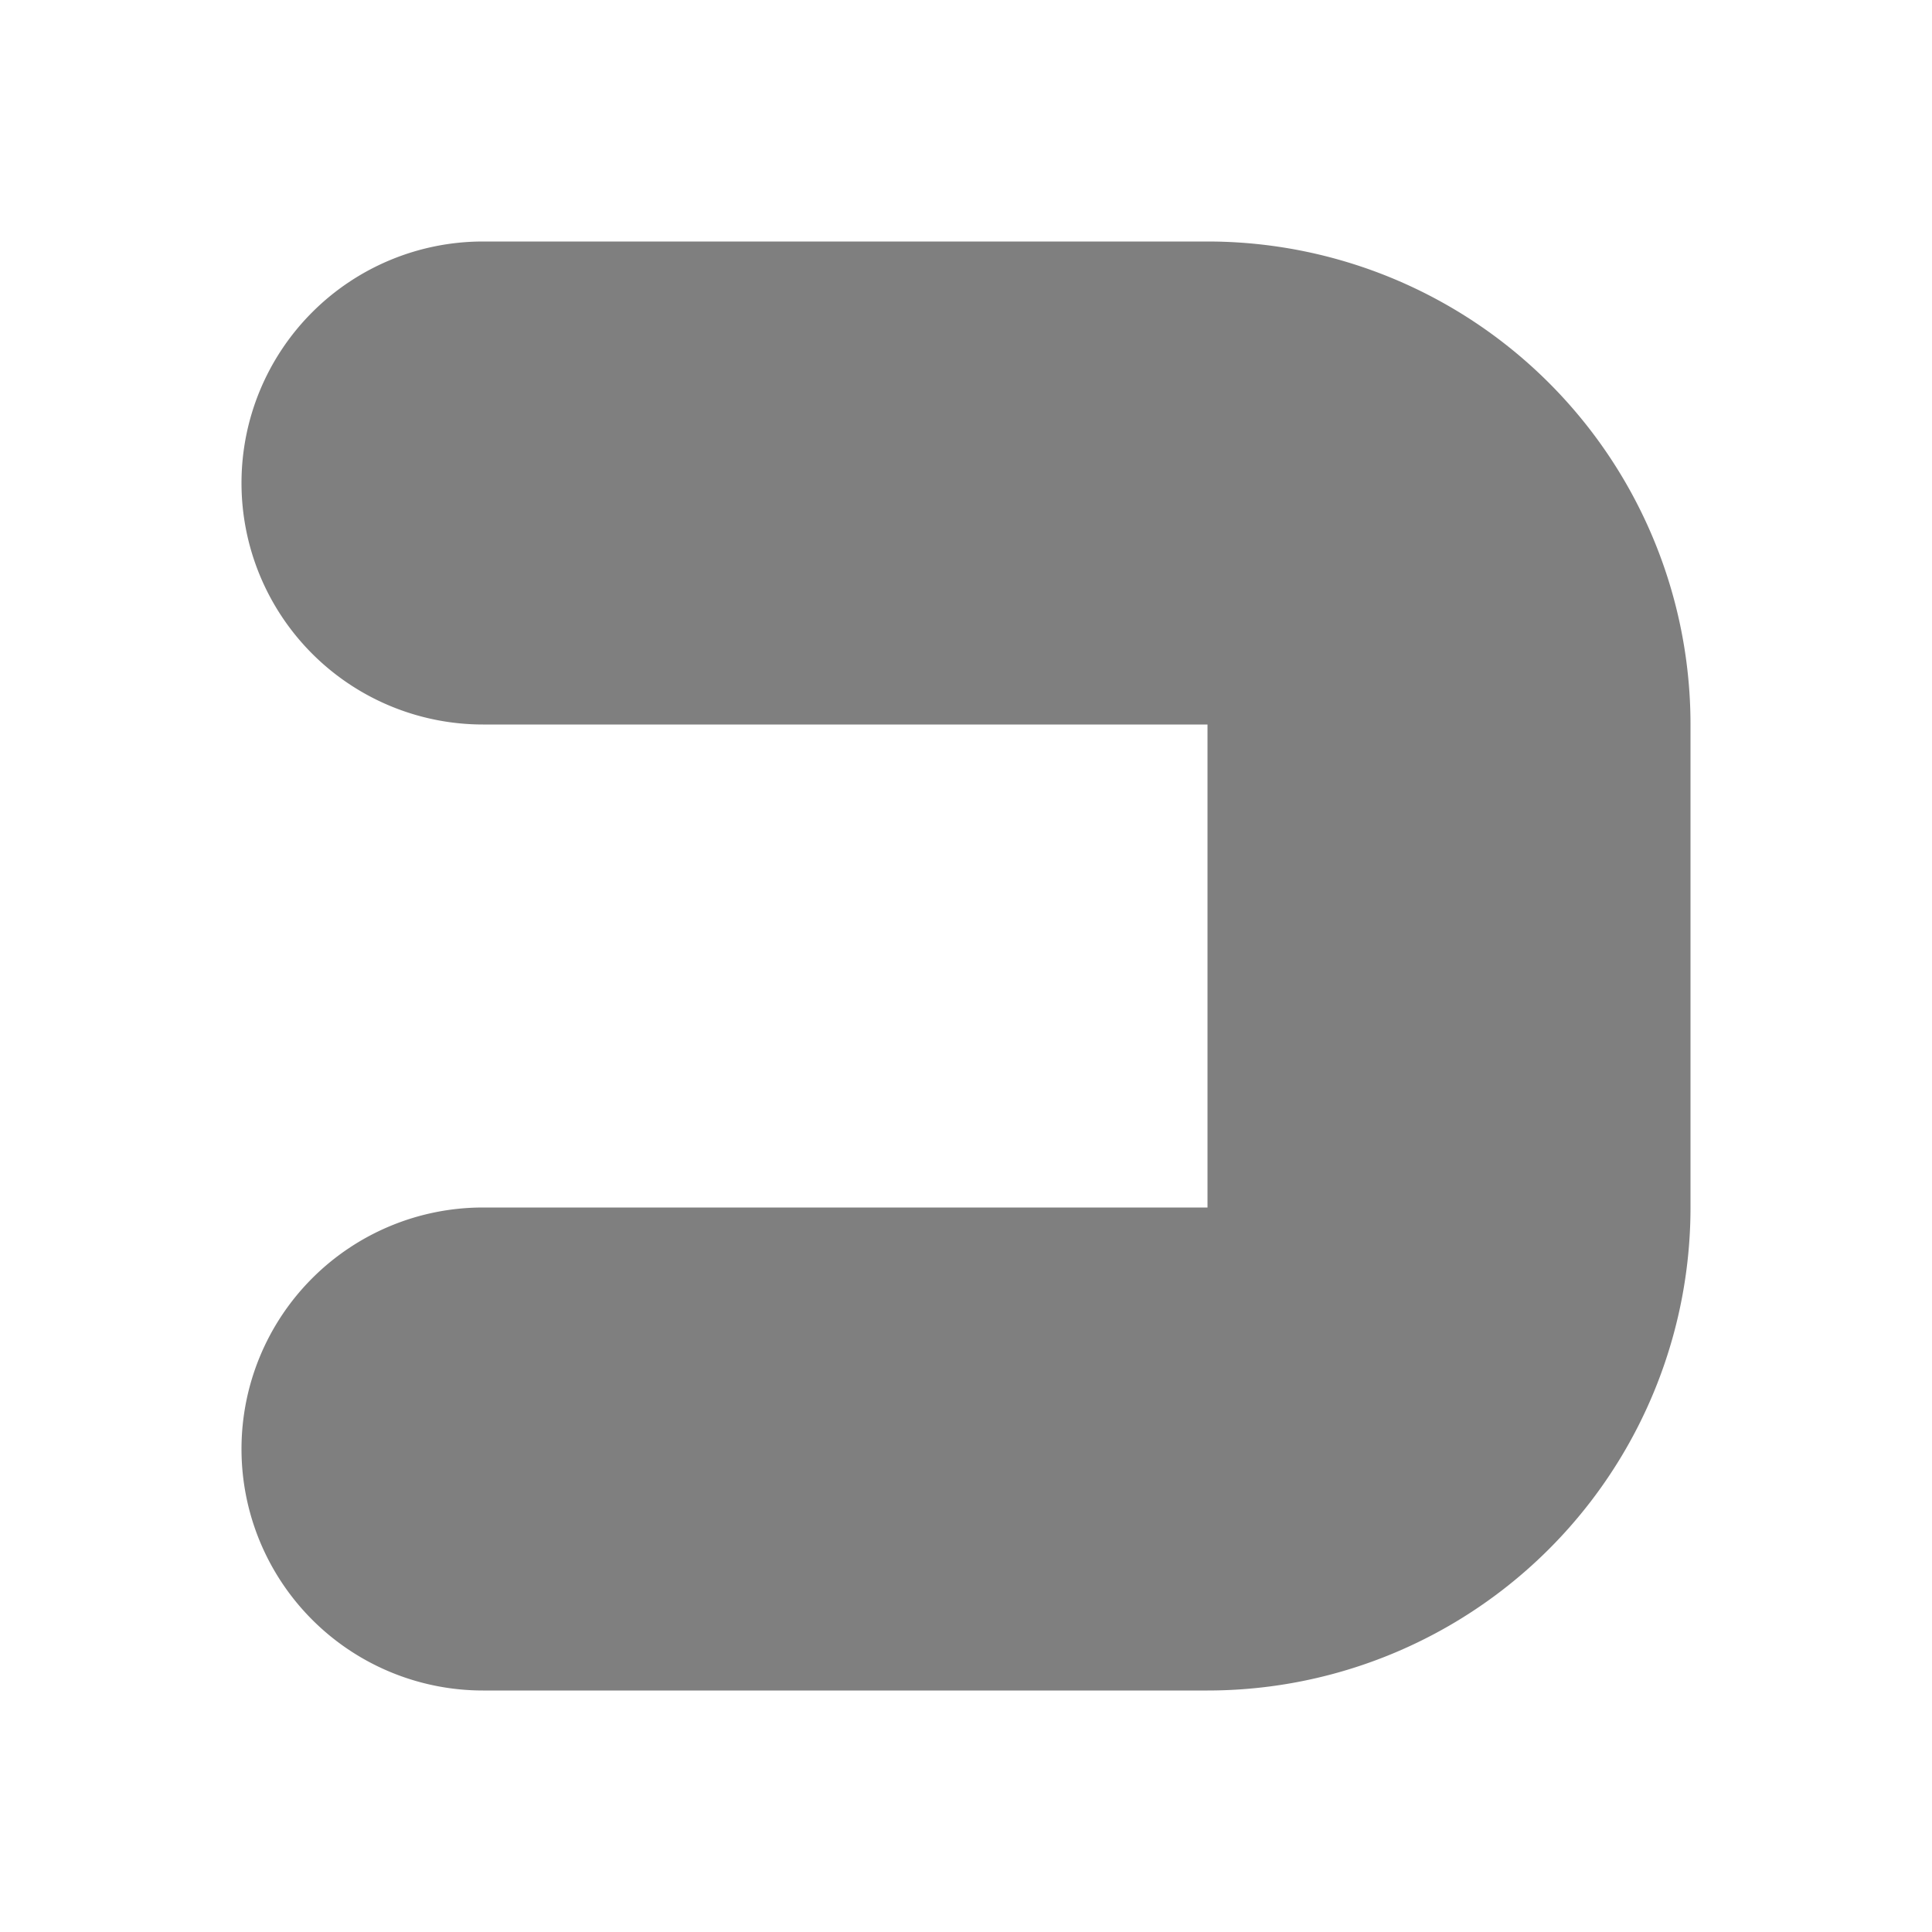 <svg width="16" height="16" fill="none" xmlns="http://www.w3.org/2000/svg"><path d="M2 4a2 2 0 0 1 2-2h6a4 4 0 0 1 4 4H4a2 2 0 0 1-2-2zM2 12a2 2 0 0 1 2-2h10a4 4 0 0 1-4 4H4a2 2 0 0 1-2-2zM10 6h4v4h-4z" fill="#000" fill-opacity=".5"/></svg>